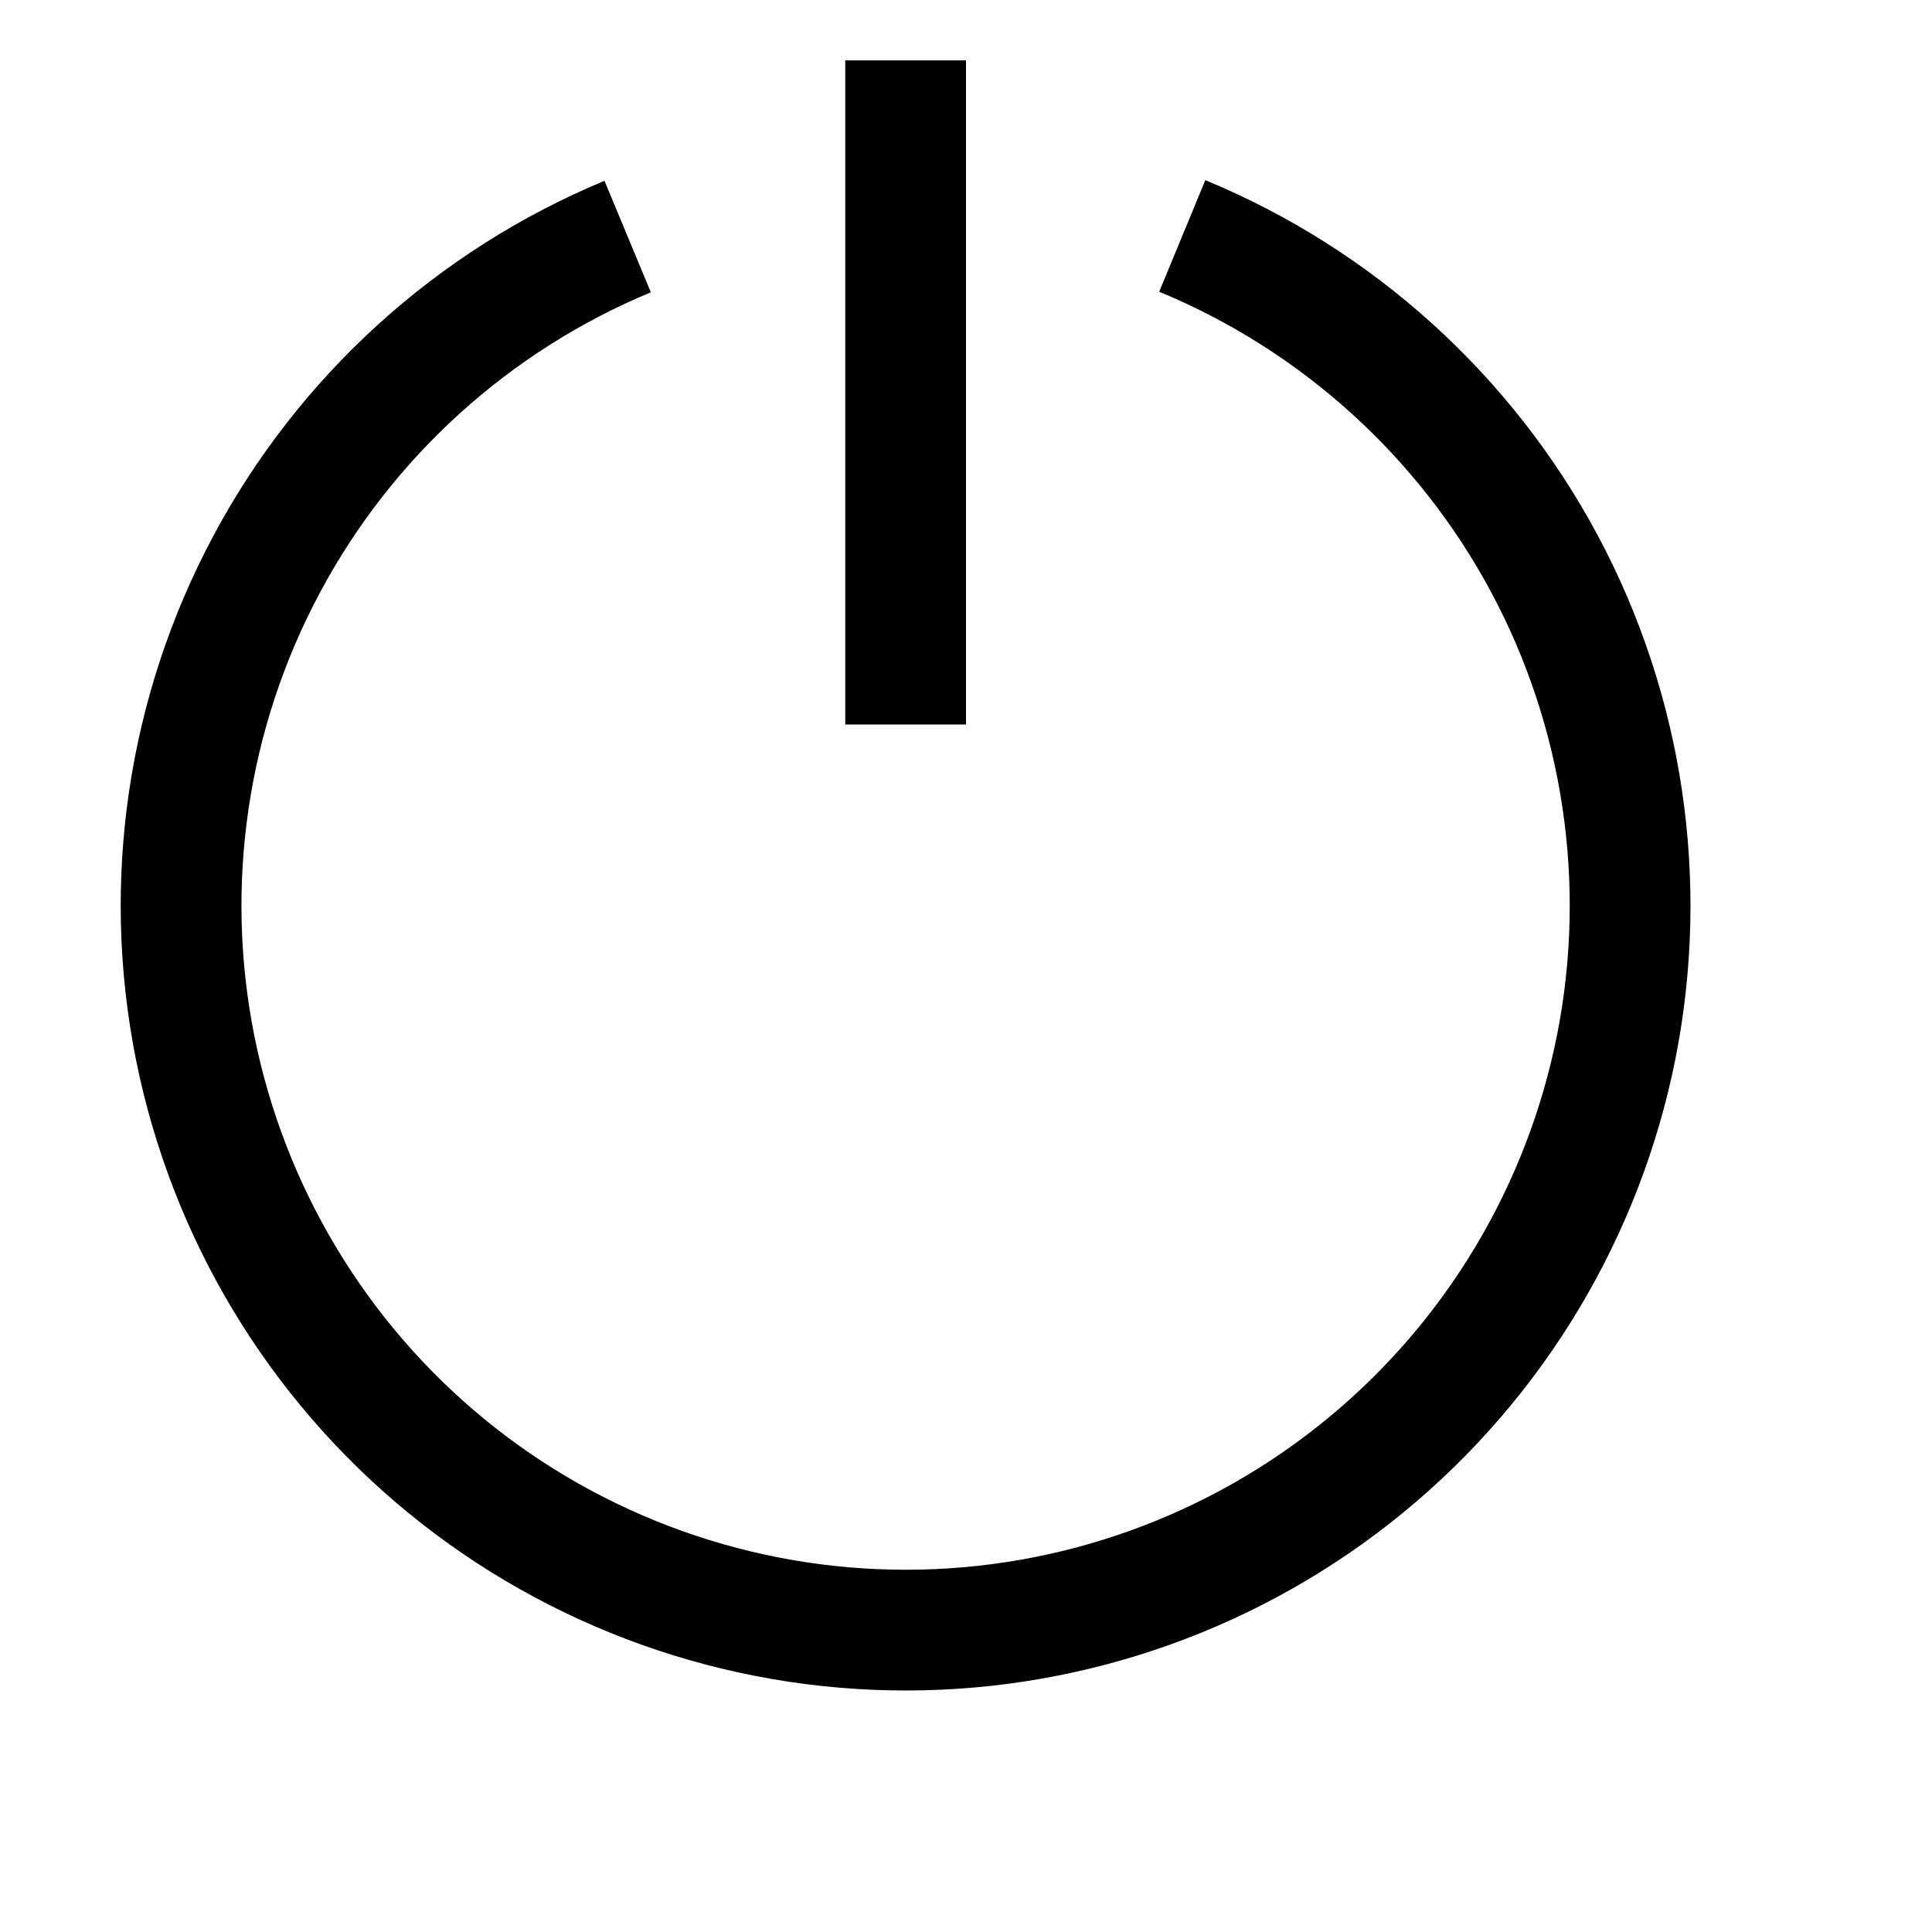 <svg id="group_video_esc_16" viewBox="0 0 16 16" fill="none" xmlns="http://www.w3.org/2000/svg"><path d="M7.5 0.5L7.5 6" stroke="currentColor"></path><path d="M9.791 1.954C11.073 2.484 12.133 3.443 12.789 4.666C13.444 5.89 13.655 7.303 13.386 8.665C13.116 10.026 12.383 11.252 11.311 12.134C10.239 13.016 8.894 13.499 7.506 13.5C6.118 13.501 4.772 13.021 3.698 12.142C2.624 11.262 1.889 10.038 1.616 8.676C1.344 7.315 1.552 5.902 2.206 4.677C2.859 3.452 3.916 2.492 5.198 1.959" stroke="currentColor"></path></svg>